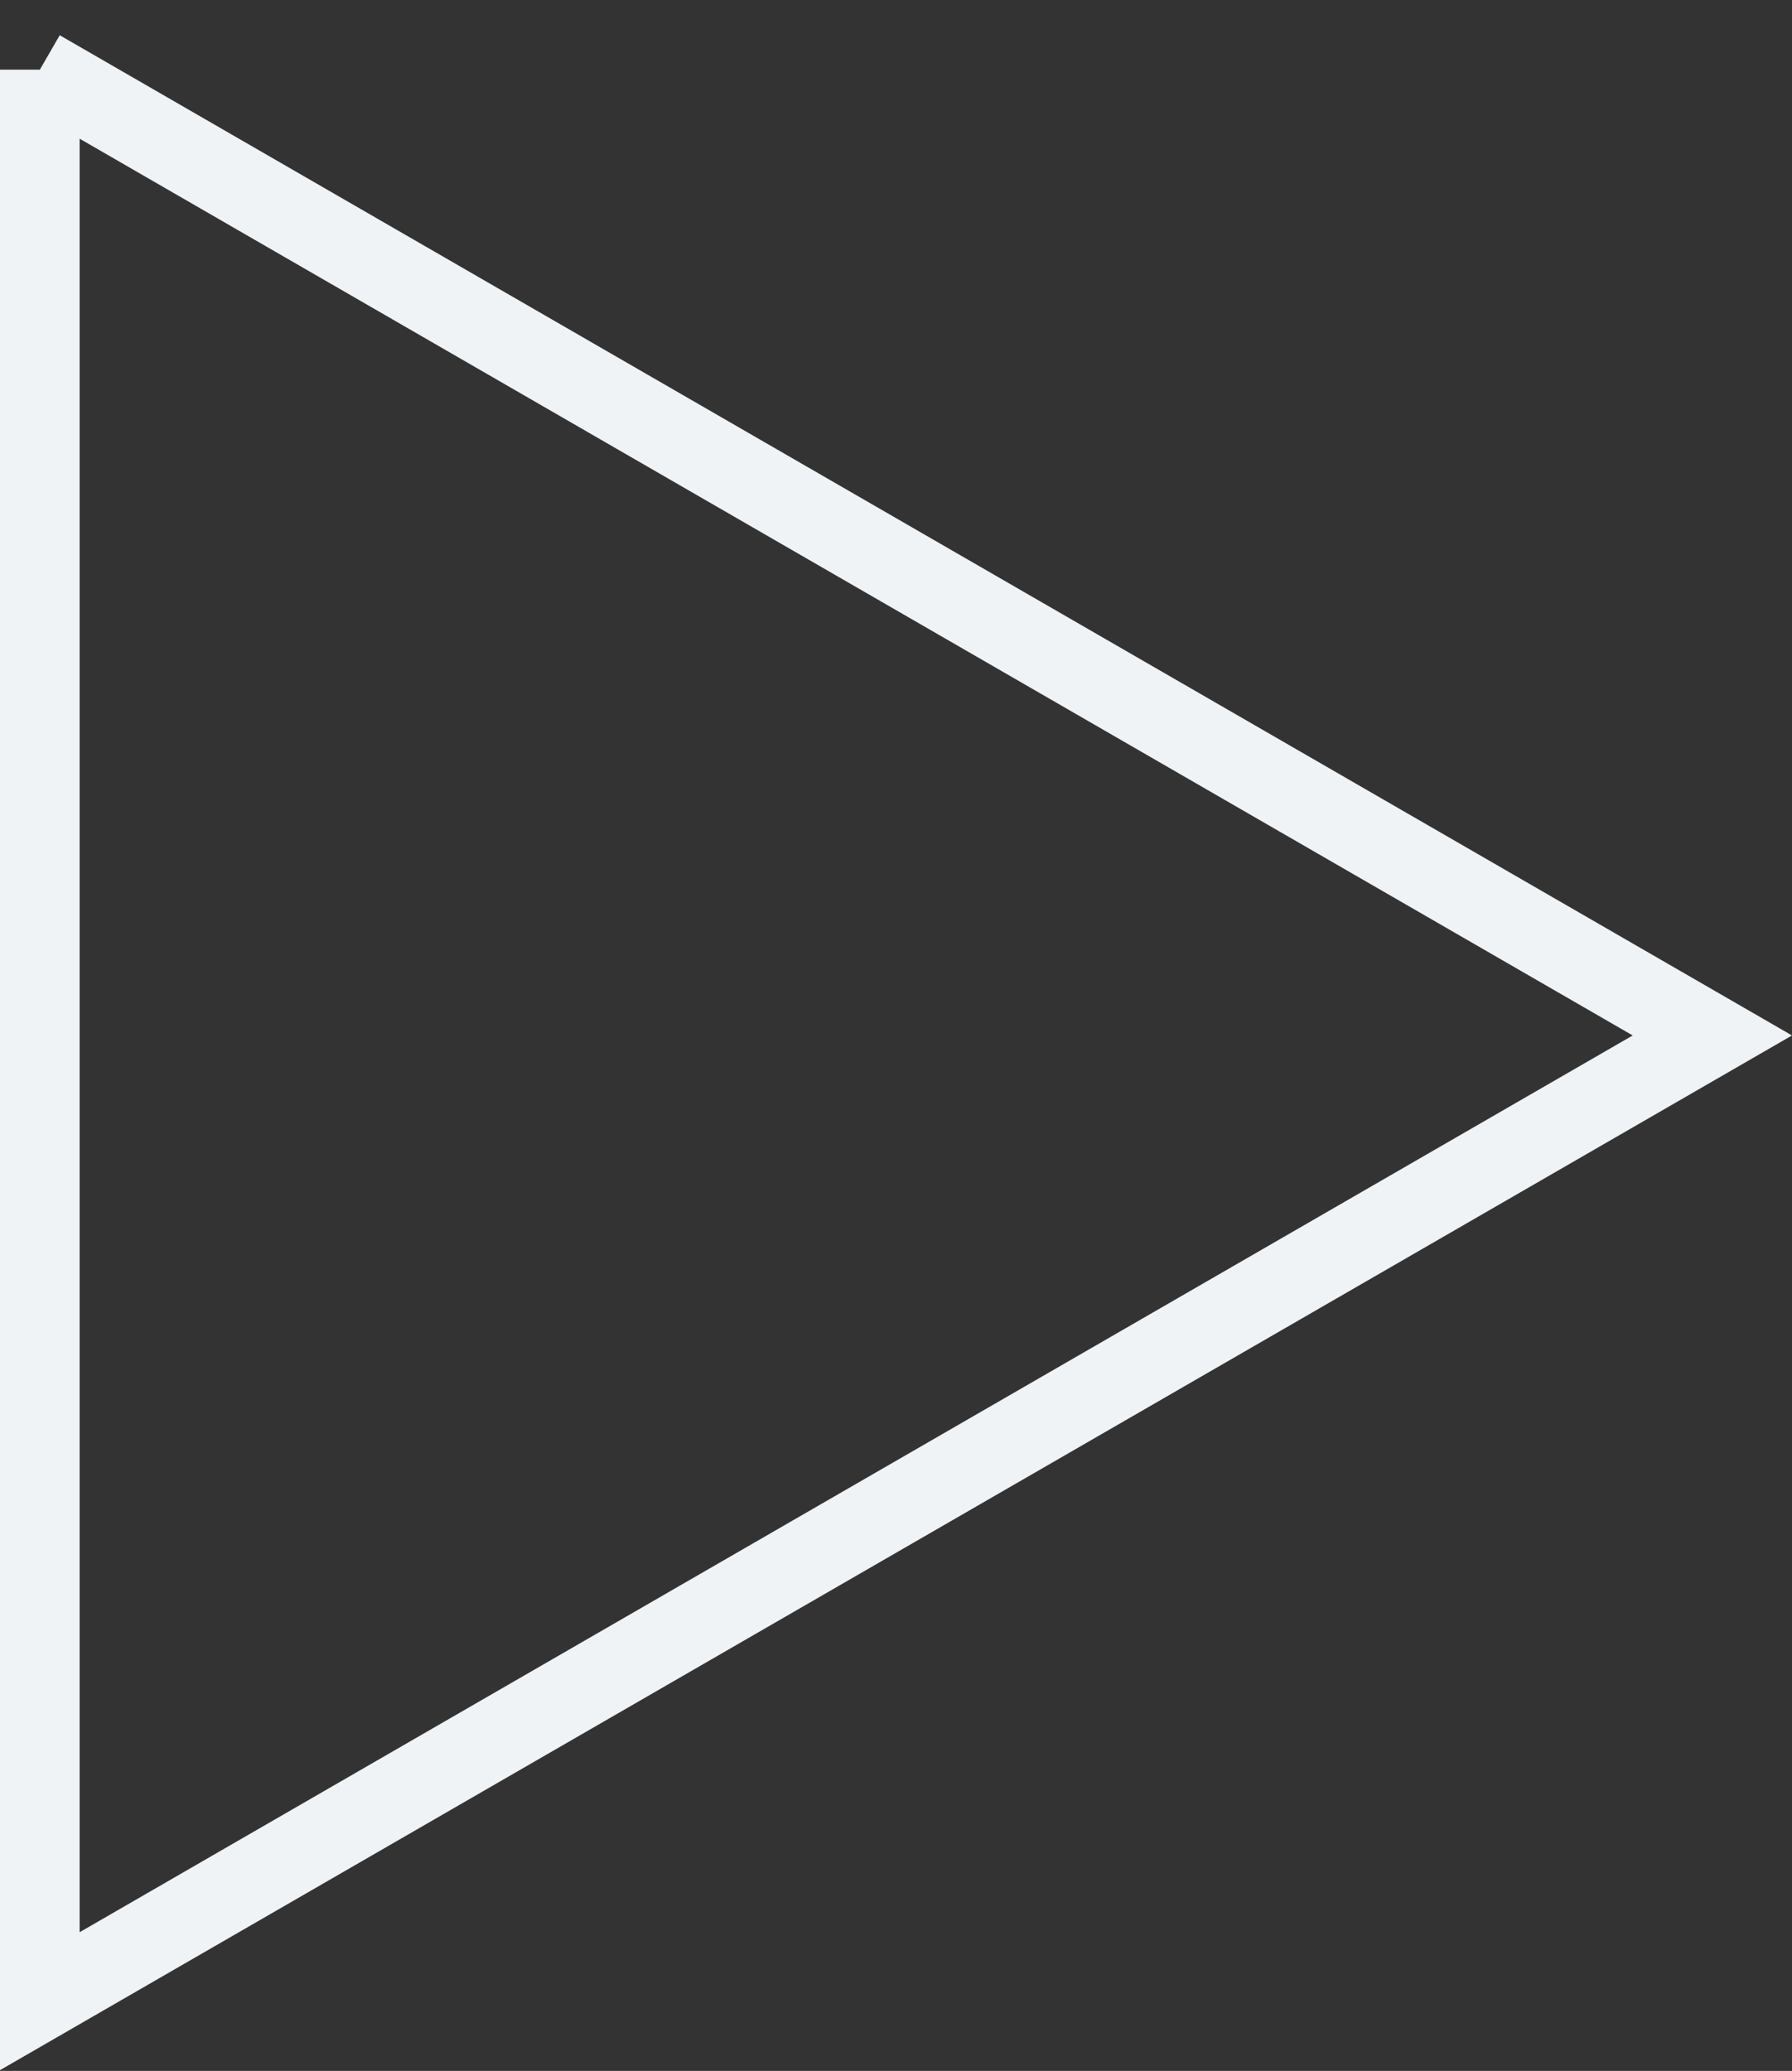 <svg width="45" height="52" fill="none" xmlns="http://www.w3.org/2000/svg"><rect width="100%" height="100%" fill="#333333" stroke="none"/><path d="M1 1.751L43 26 1 50.249V1.75z" stroke="#EFF3F5" stroke-width="2"/></svg>